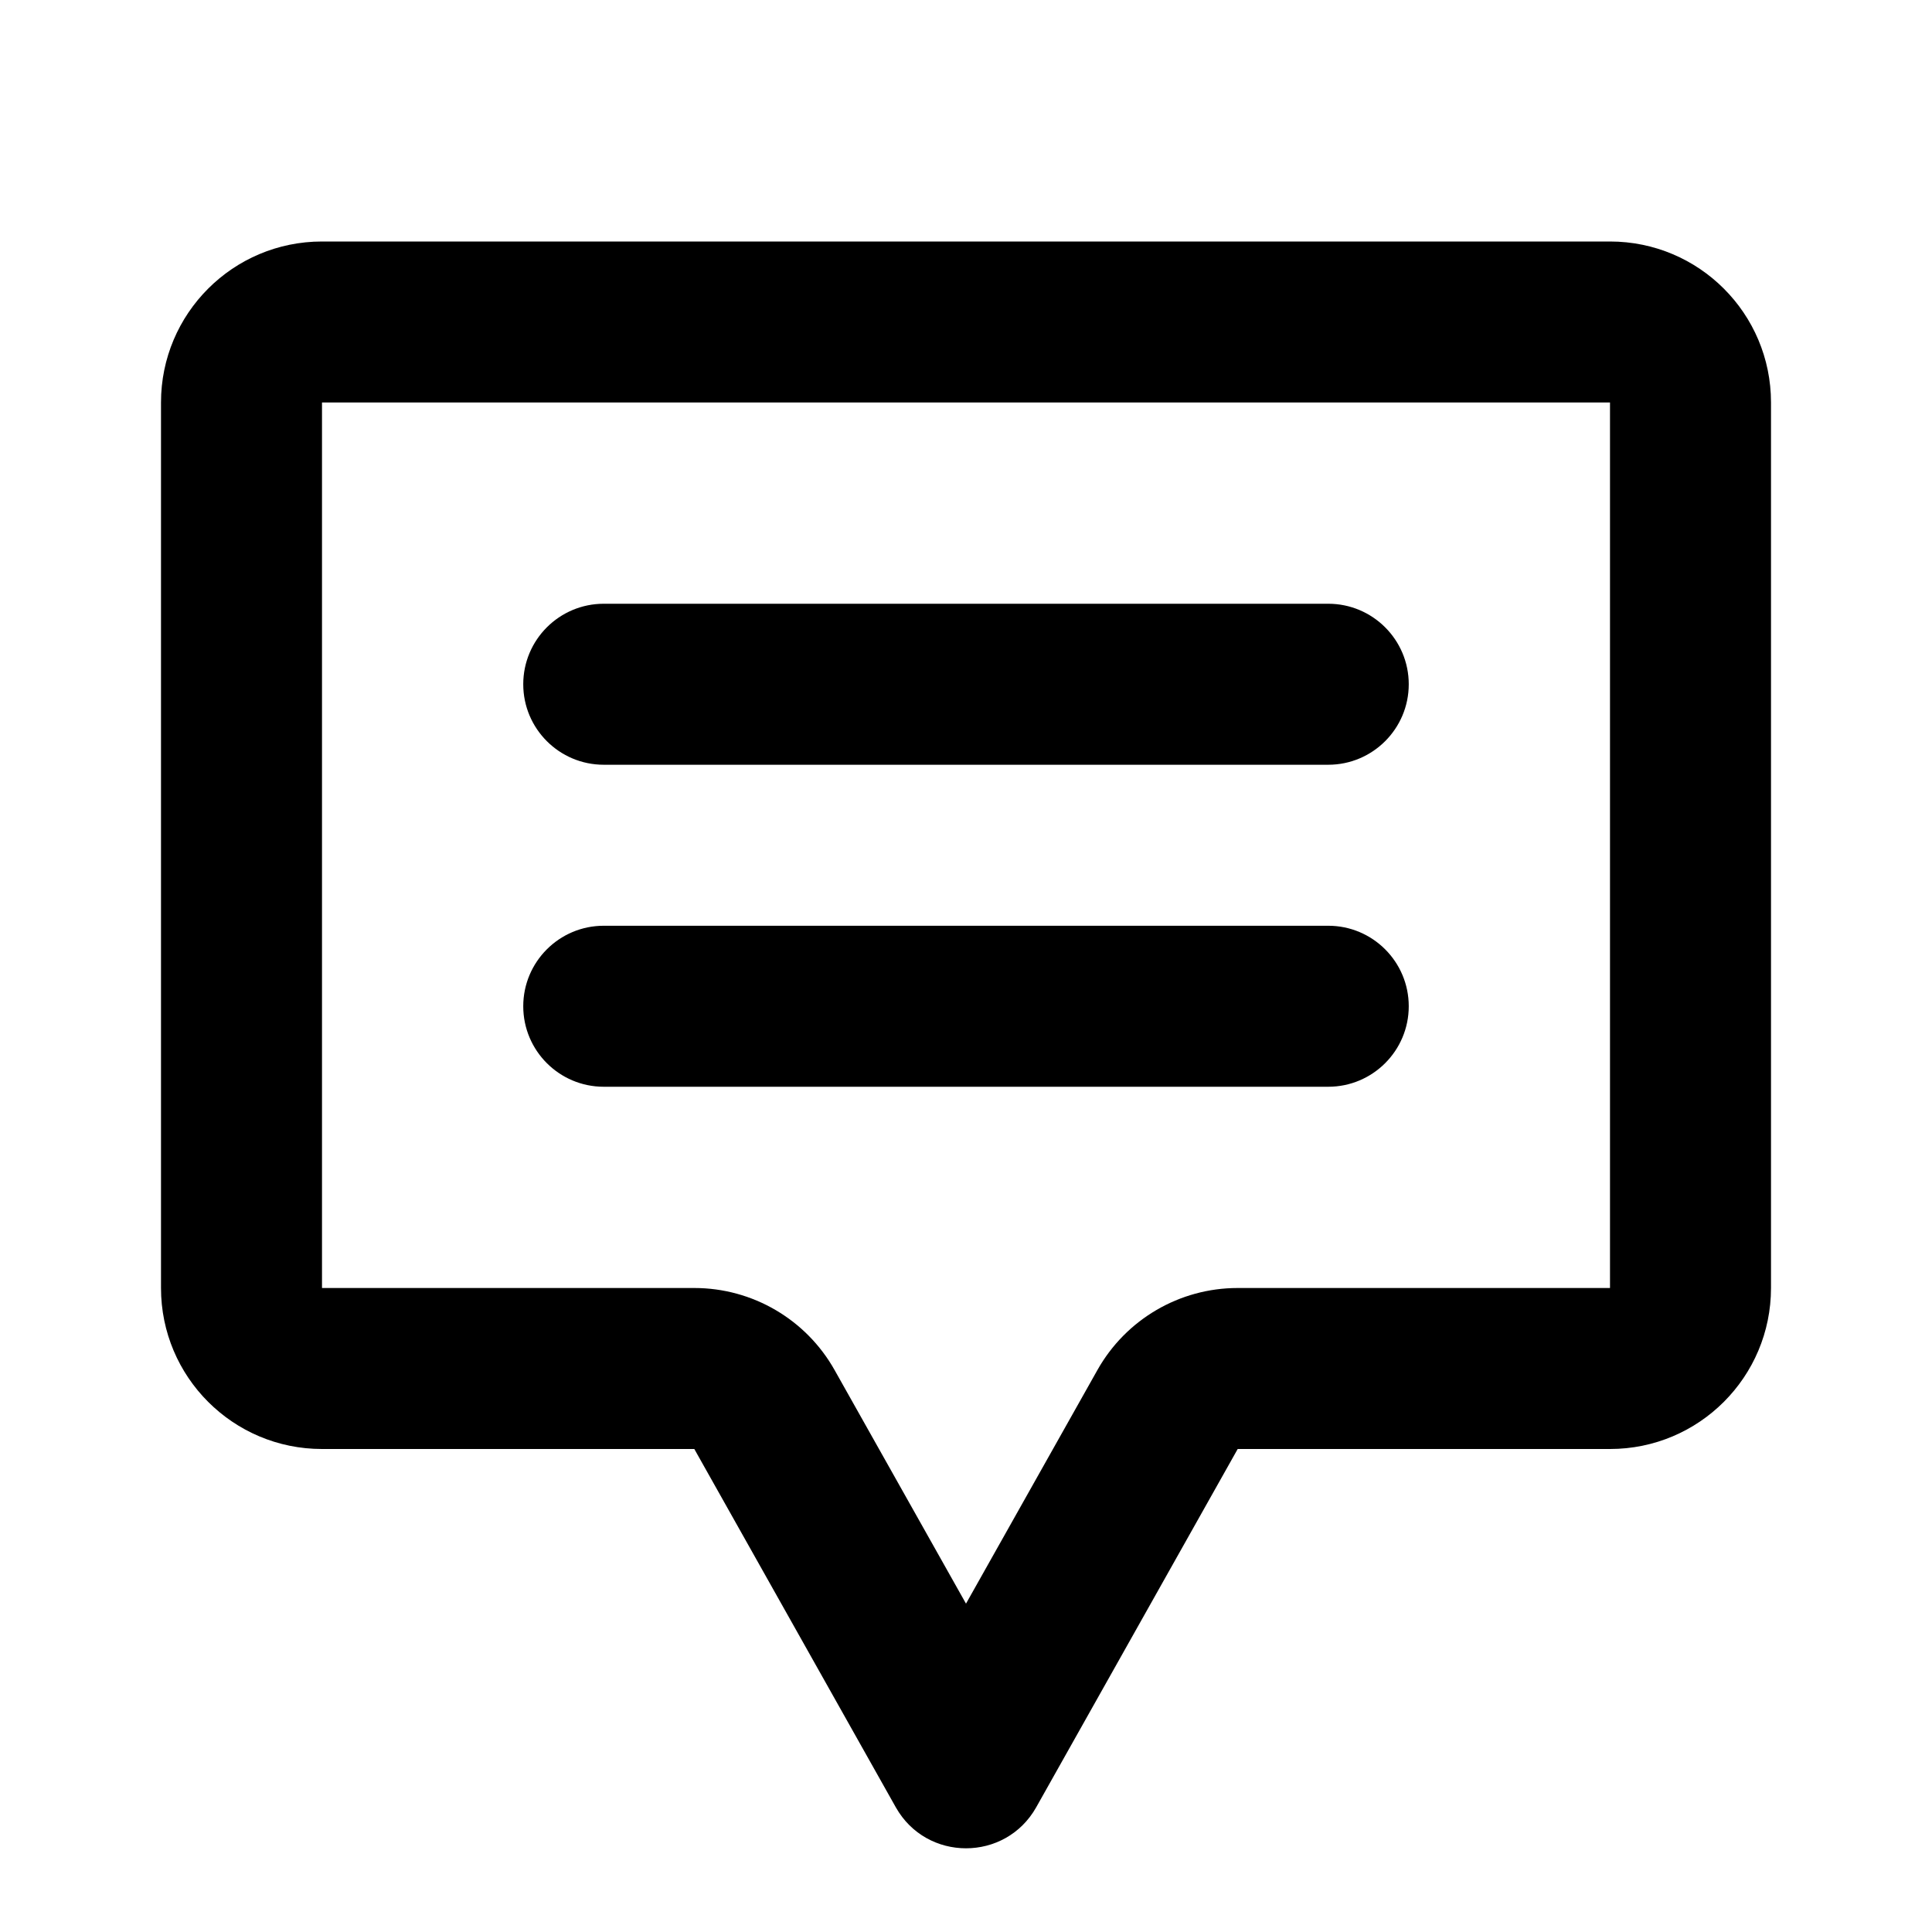 <svg width="24" height="24" viewBox="0 0 24 24" fill="none" xmlns="http://www.w3.org/2000/svg">
<path d="M6.5 8.5C6.5 7.948 6.948 7.5 7.5 7.5H16.5C17.052 7.5 17.5 7.948 17.5 8.5C17.5 9.052 17.052 9.5 16.5 9.5H7.5C6.948 9.5 6.5 9.052 6.5 8.5Z" fill="currentColor"/>
<path d="M7.5 11.5C6.948 11.5 6.5 11.948 6.5 12.5C6.5 13.052 6.948 13.5 7.5 13.5H16.5C17.052 13.5 17.5 13.052 17.5 12.5C17.5 11.948 17.052 11.5 16.5 11.5H7.5Z" fill="currentColor"/>
<path fill-rule="evenodd" clip-rule="evenodd" d="M2 5C2 3.895 2.895 3 4 3H20C21.105 3 22 3.895 22 5V16C22 17.105 21.105 18 20 18H15.375L12.872 22.451C12.489 23.13 11.511 23.13 11.128 22.451L8.625 18H4C2.895 18 2 17.105 2 16V5ZM8.625 16C9.348 16 10.014 16.39 10.368 17.02L12 19.921L13.632 17.02C13.986 16.39 14.652 16 15.375 16H20V5H4V16H8.625Z" fill="currentColor"/>
</svg>
